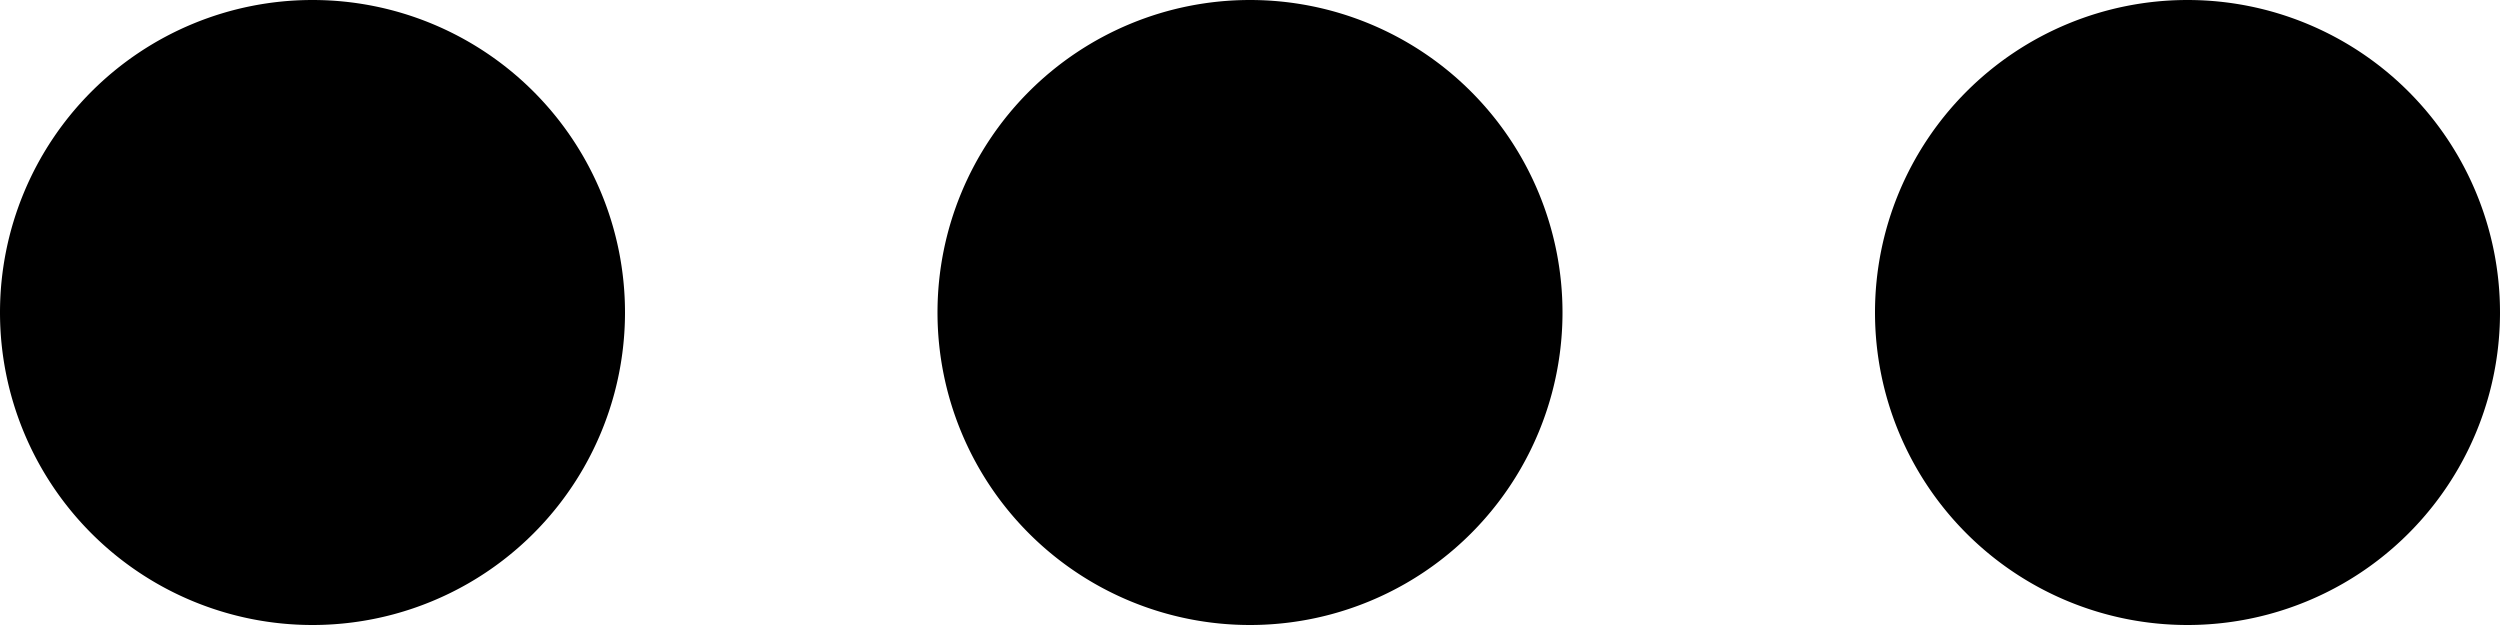 <svg id="more_horizontal" xmlns="http://www.w3.org/2000/svg" width="16" height="4" viewBox="0 0 16 4">
  <path id="Icon_color" data-name="Icon color" d="M14,4a2,2,0,1,1,2-2A2,2,0,0,1,14,4ZM8,4a2,2,0,1,1,2-2A2,2,0,0,1,8,4ZM2,4A2,2,0,1,1,4,2,2,2,0,0,1,2,4Z"/>
</svg>
